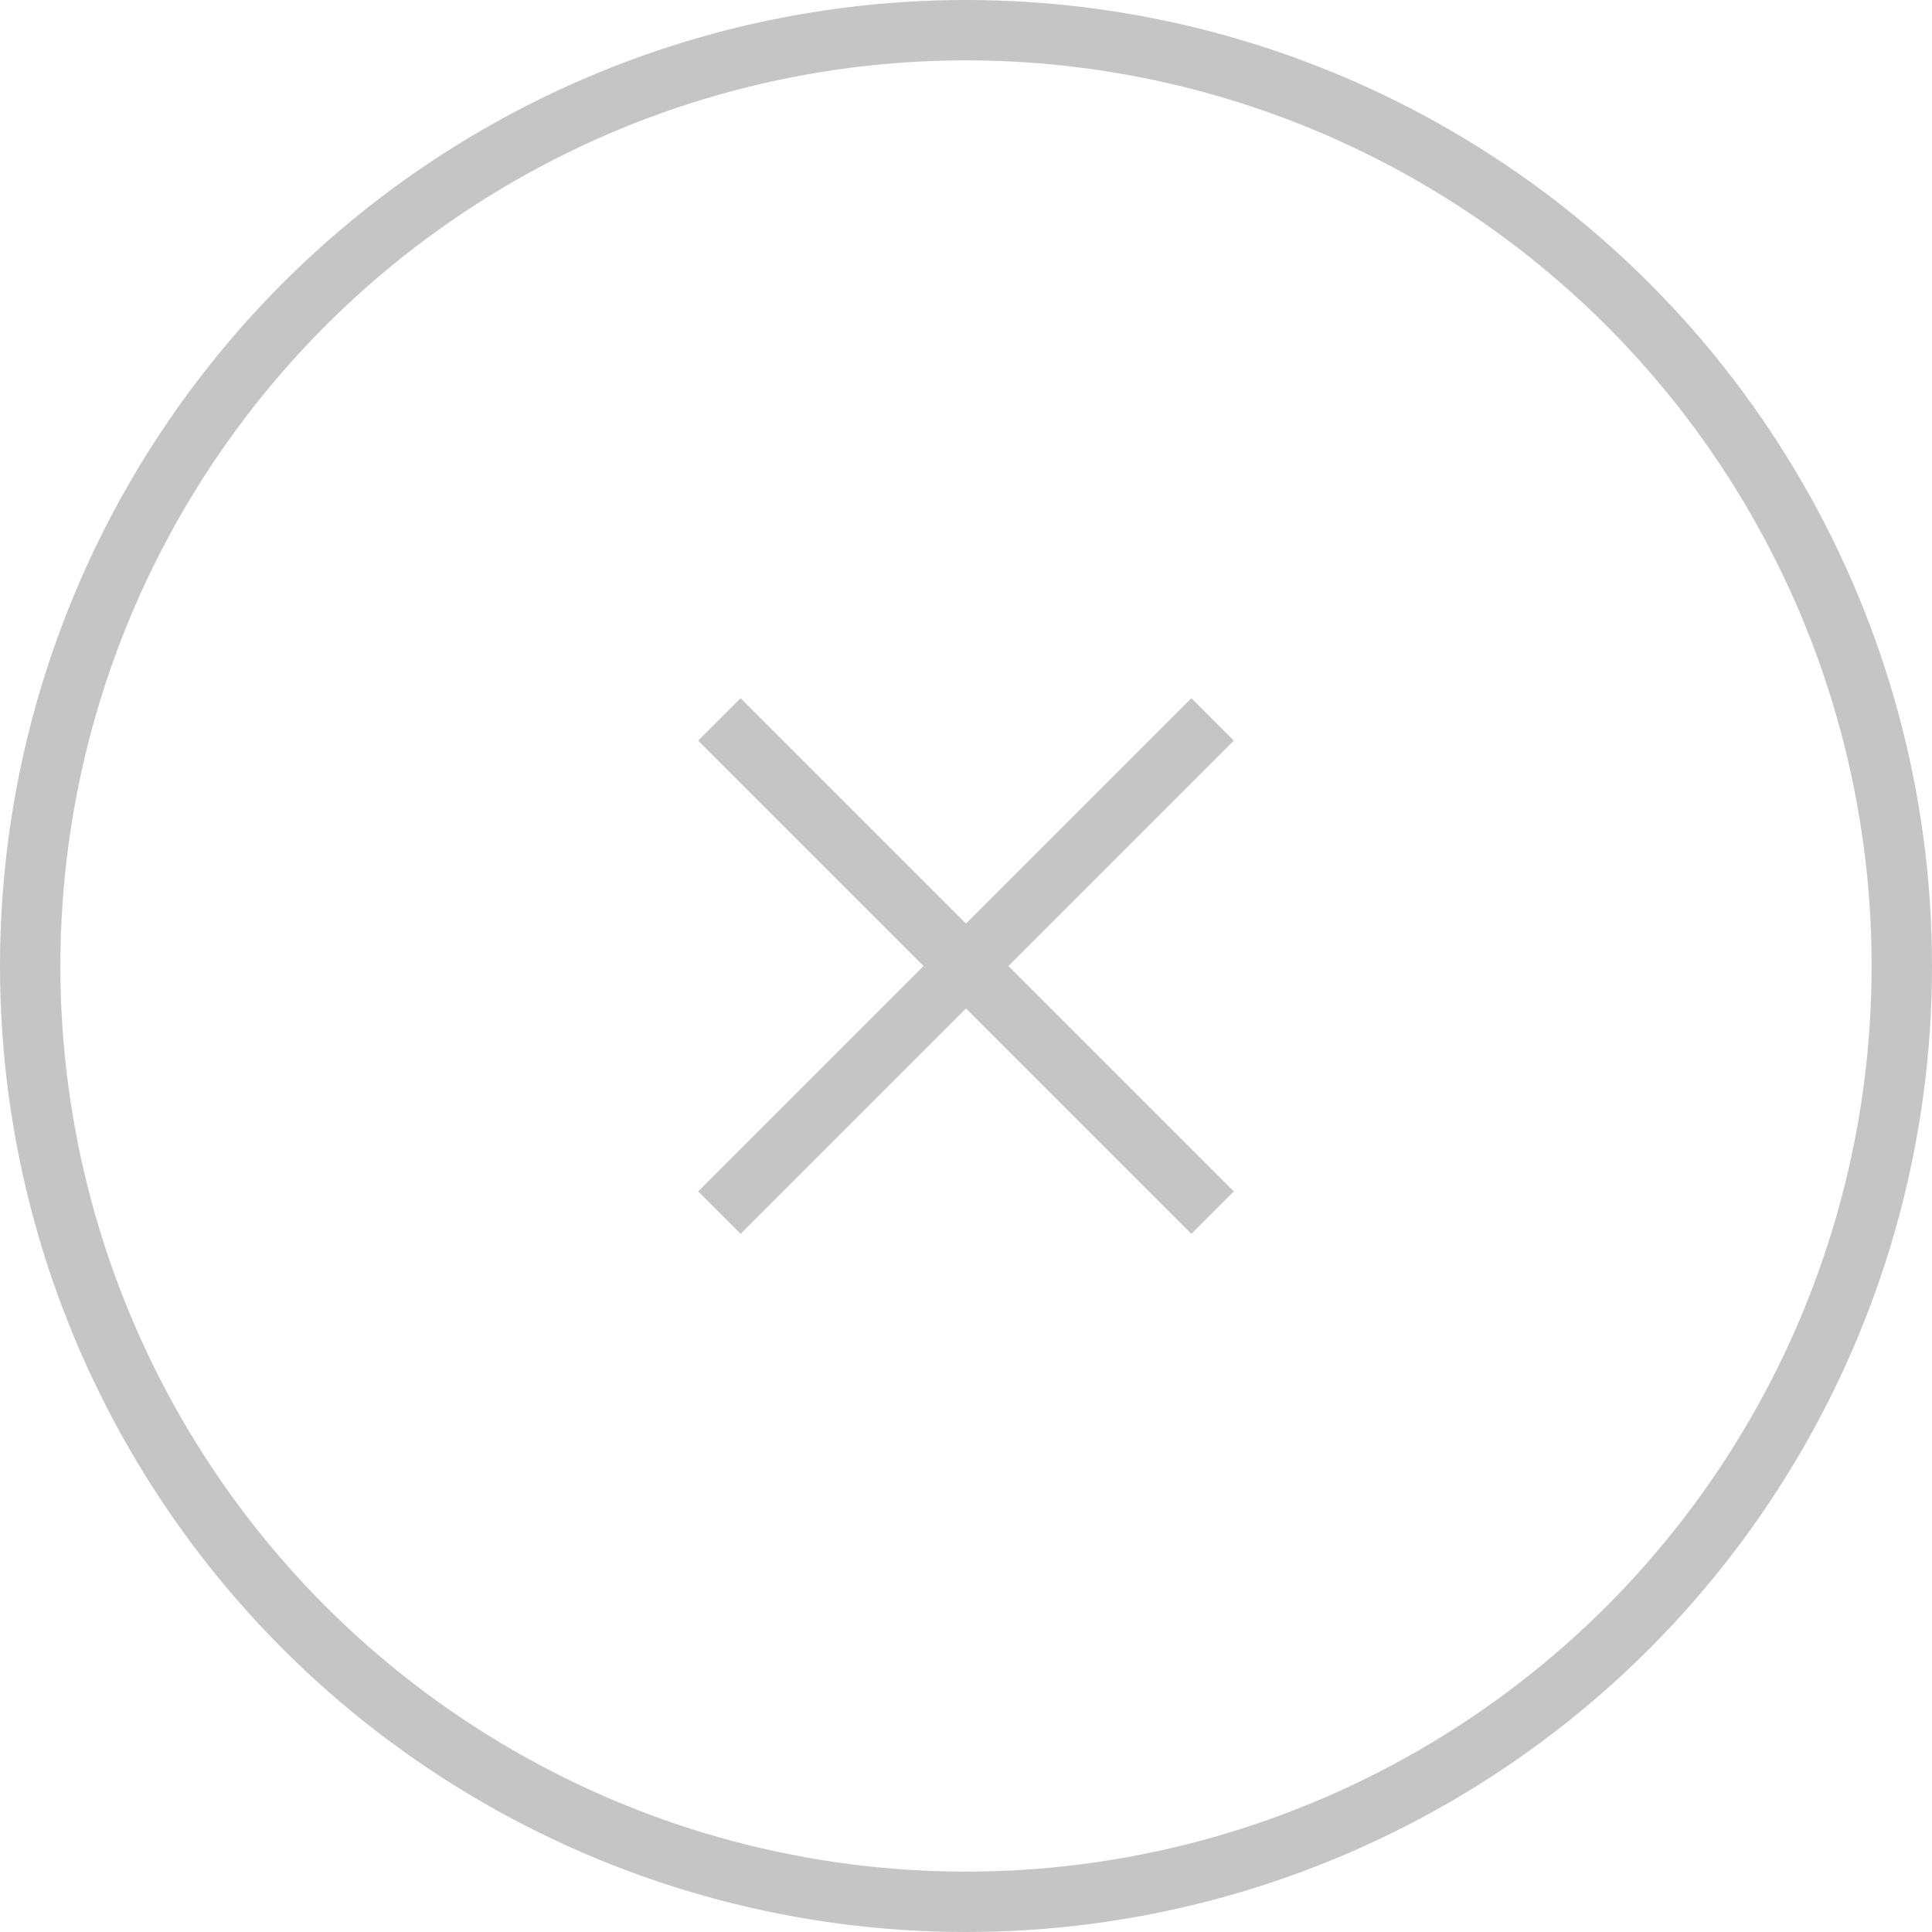<svg width="32" height="32" viewBox="0 0 32 32" fill="none" xmlns="http://www.w3.org/2000/svg">
<circle cx="16" cy="16" r="15.5" stroke="#C5C5C5"/>
<path d="M12.267 20.436L11.564 19.733L15.297 16L11.564 12.267L12.267 11.564L16 15.297L19.733 11.564L20.436 12.267L16.703 16L20.436 19.733L19.733 20.436L16 16.703L12.267 20.436Z" fill="#C5C5C5"/>
</svg>
